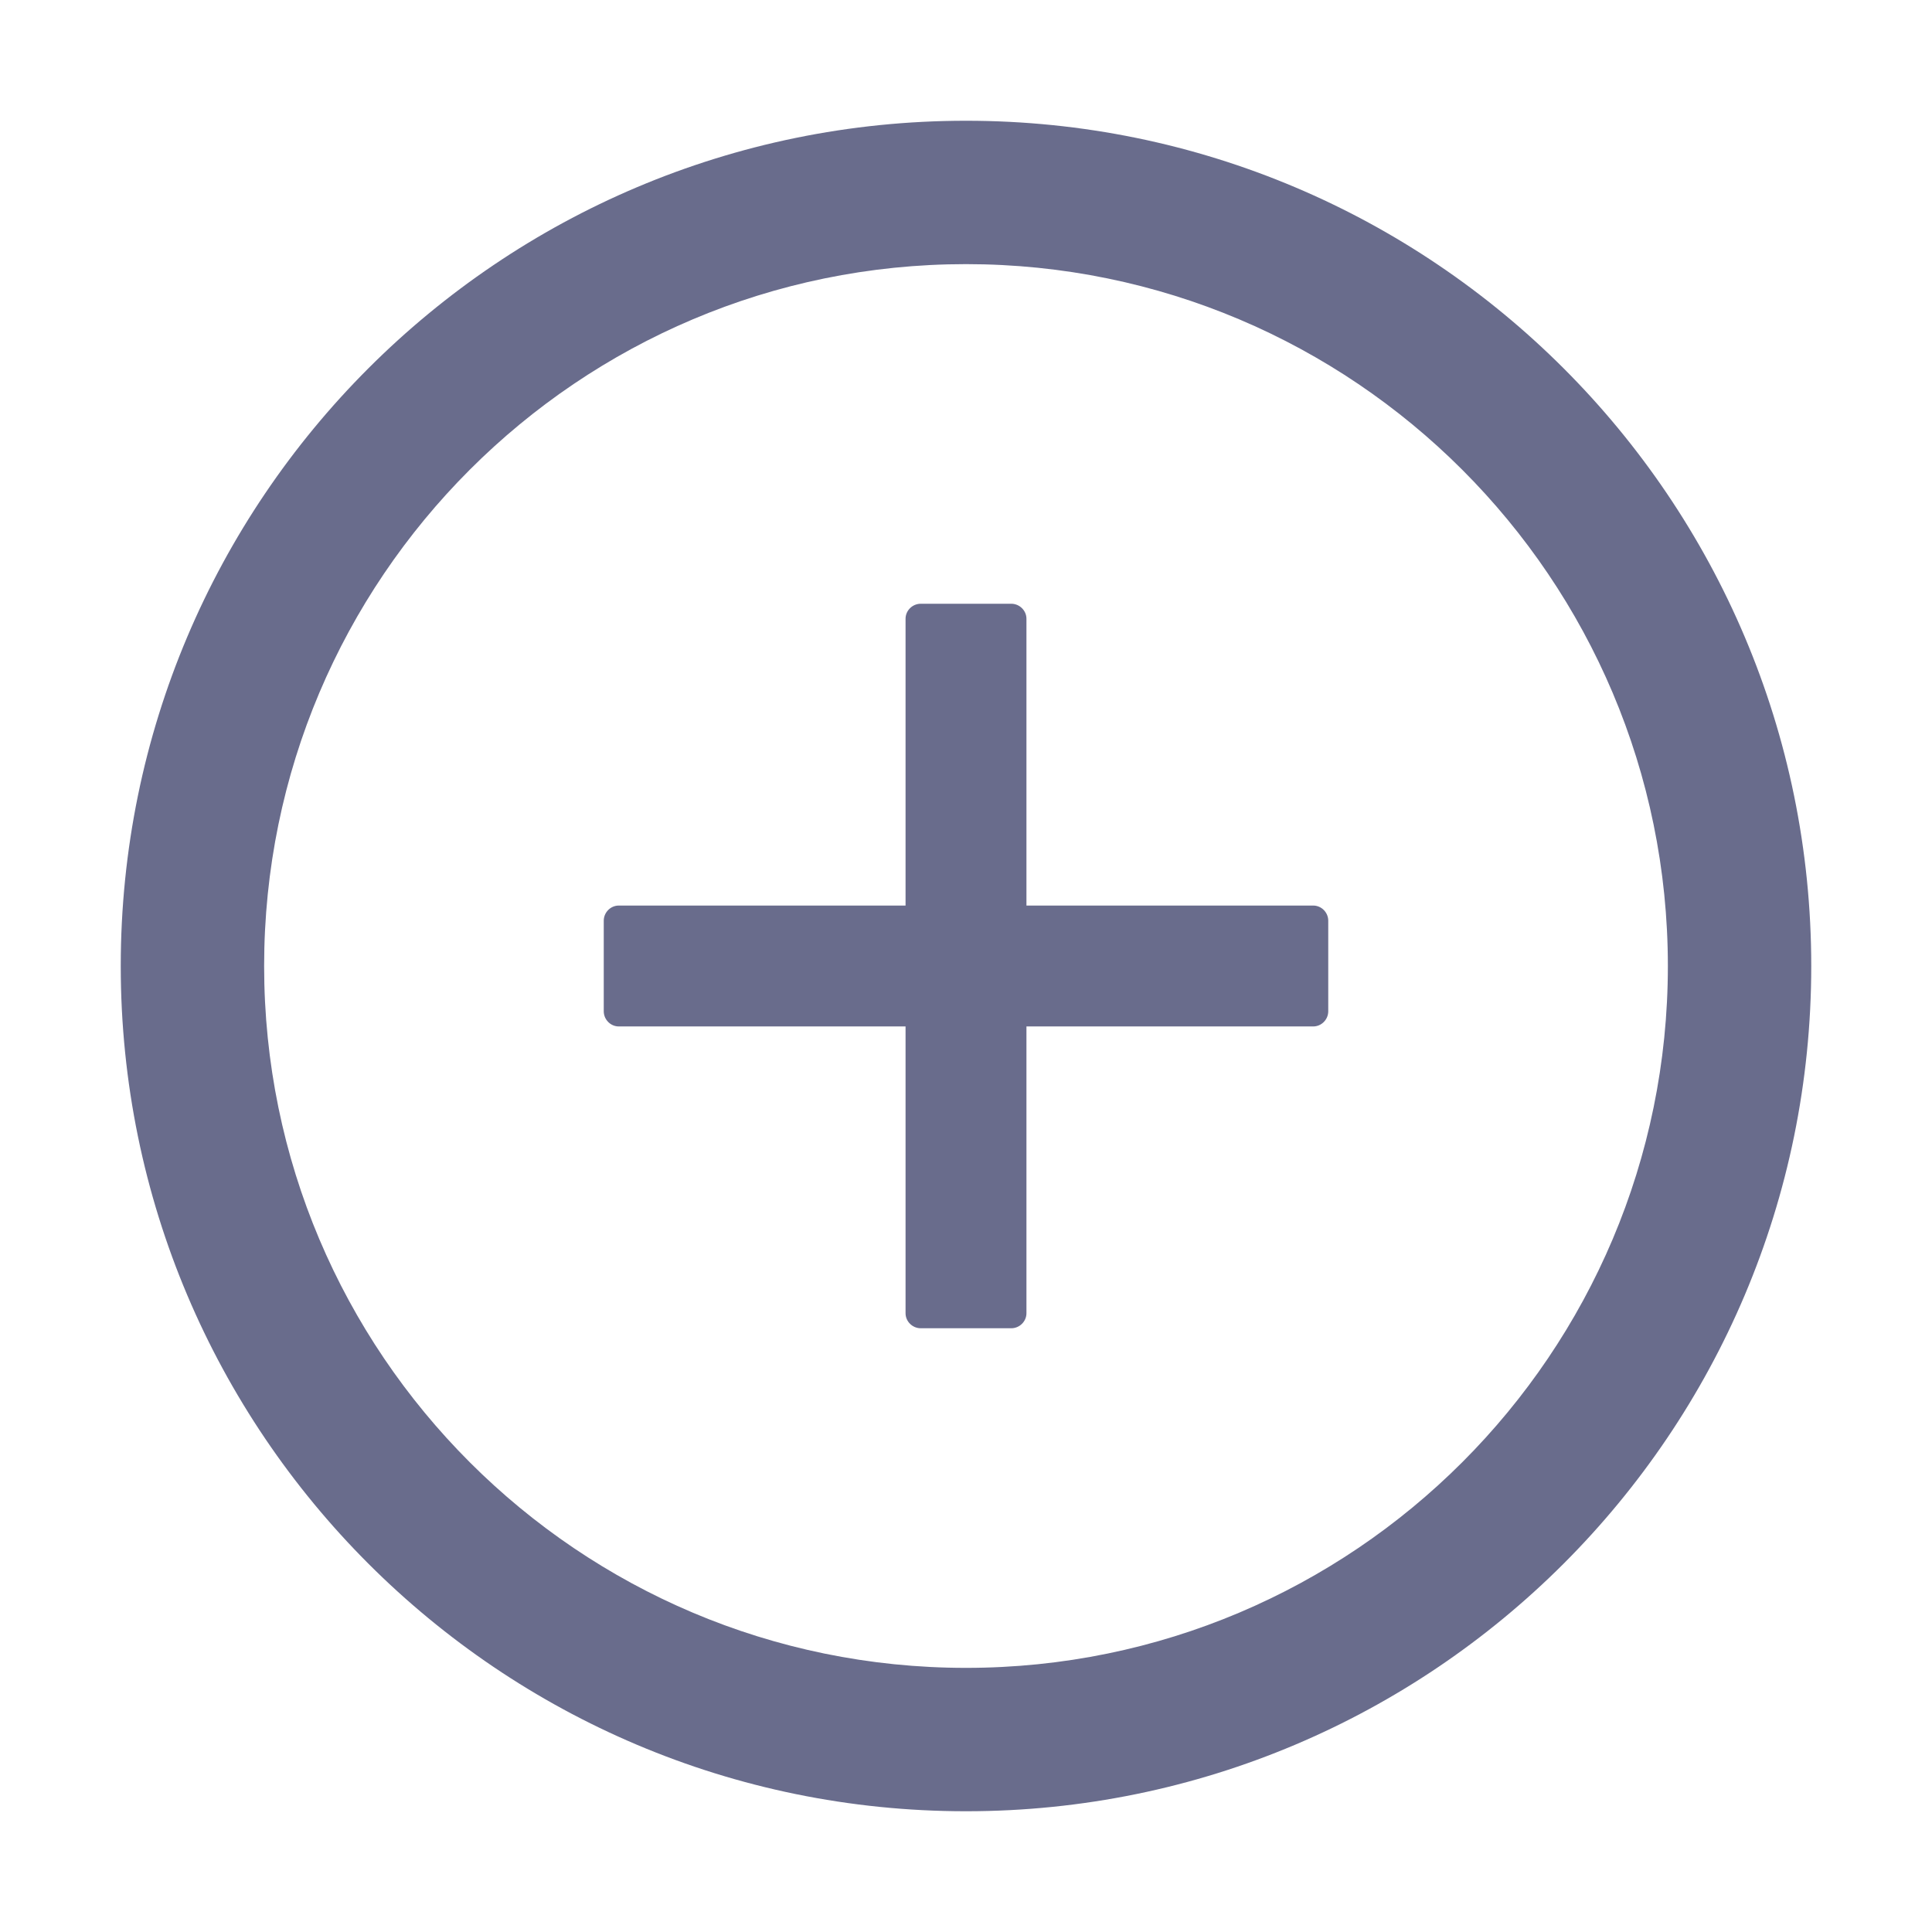 <svg width="14" height="14" viewBox="0 0 14 14" fill="none" xmlns="http://www.w3.org/2000/svg">
<path d="M9.516 6.562H7.438V4.484C7.438 4.424 7.388 4.375 7.328 4.375H6.672C6.612 4.375 6.562 4.424 6.562 4.484V6.562H4.484C4.424 6.562 4.375 6.612 4.375 6.672V7.328C4.375 7.388 4.424 7.438 4.484 7.438H6.562V9.516C6.562 9.576 6.612 9.625 6.672 9.625H7.328C7.388 9.625 7.438 9.576 7.438 9.516V7.438H9.516C9.576 7.438 9.625 7.388 9.625 7.328V6.672C9.625 6.612 9.576 6.562 9.516 6.562Z" fill="#696C8C"/>
<path d="M7 0.875C3.618 0.875 0.875 3.618 0.875 7C0.875 10.382 3.618 13.125 7 13.125C10.382 13.125 13.125 10.382 13.125 7C13.125 3.618 10.382 0.875 7 0.875ZM7 12.086C4.192 12.086 1.914 9.808 1.914 7C1.914 4.192 4.192 1.914 7 1.914C9.808 1.914 12.086 4.192 12.086 7C12.086 9.808 9.808 12.086 7 12.086Z" fill="#696C8C"/>
</svg>

